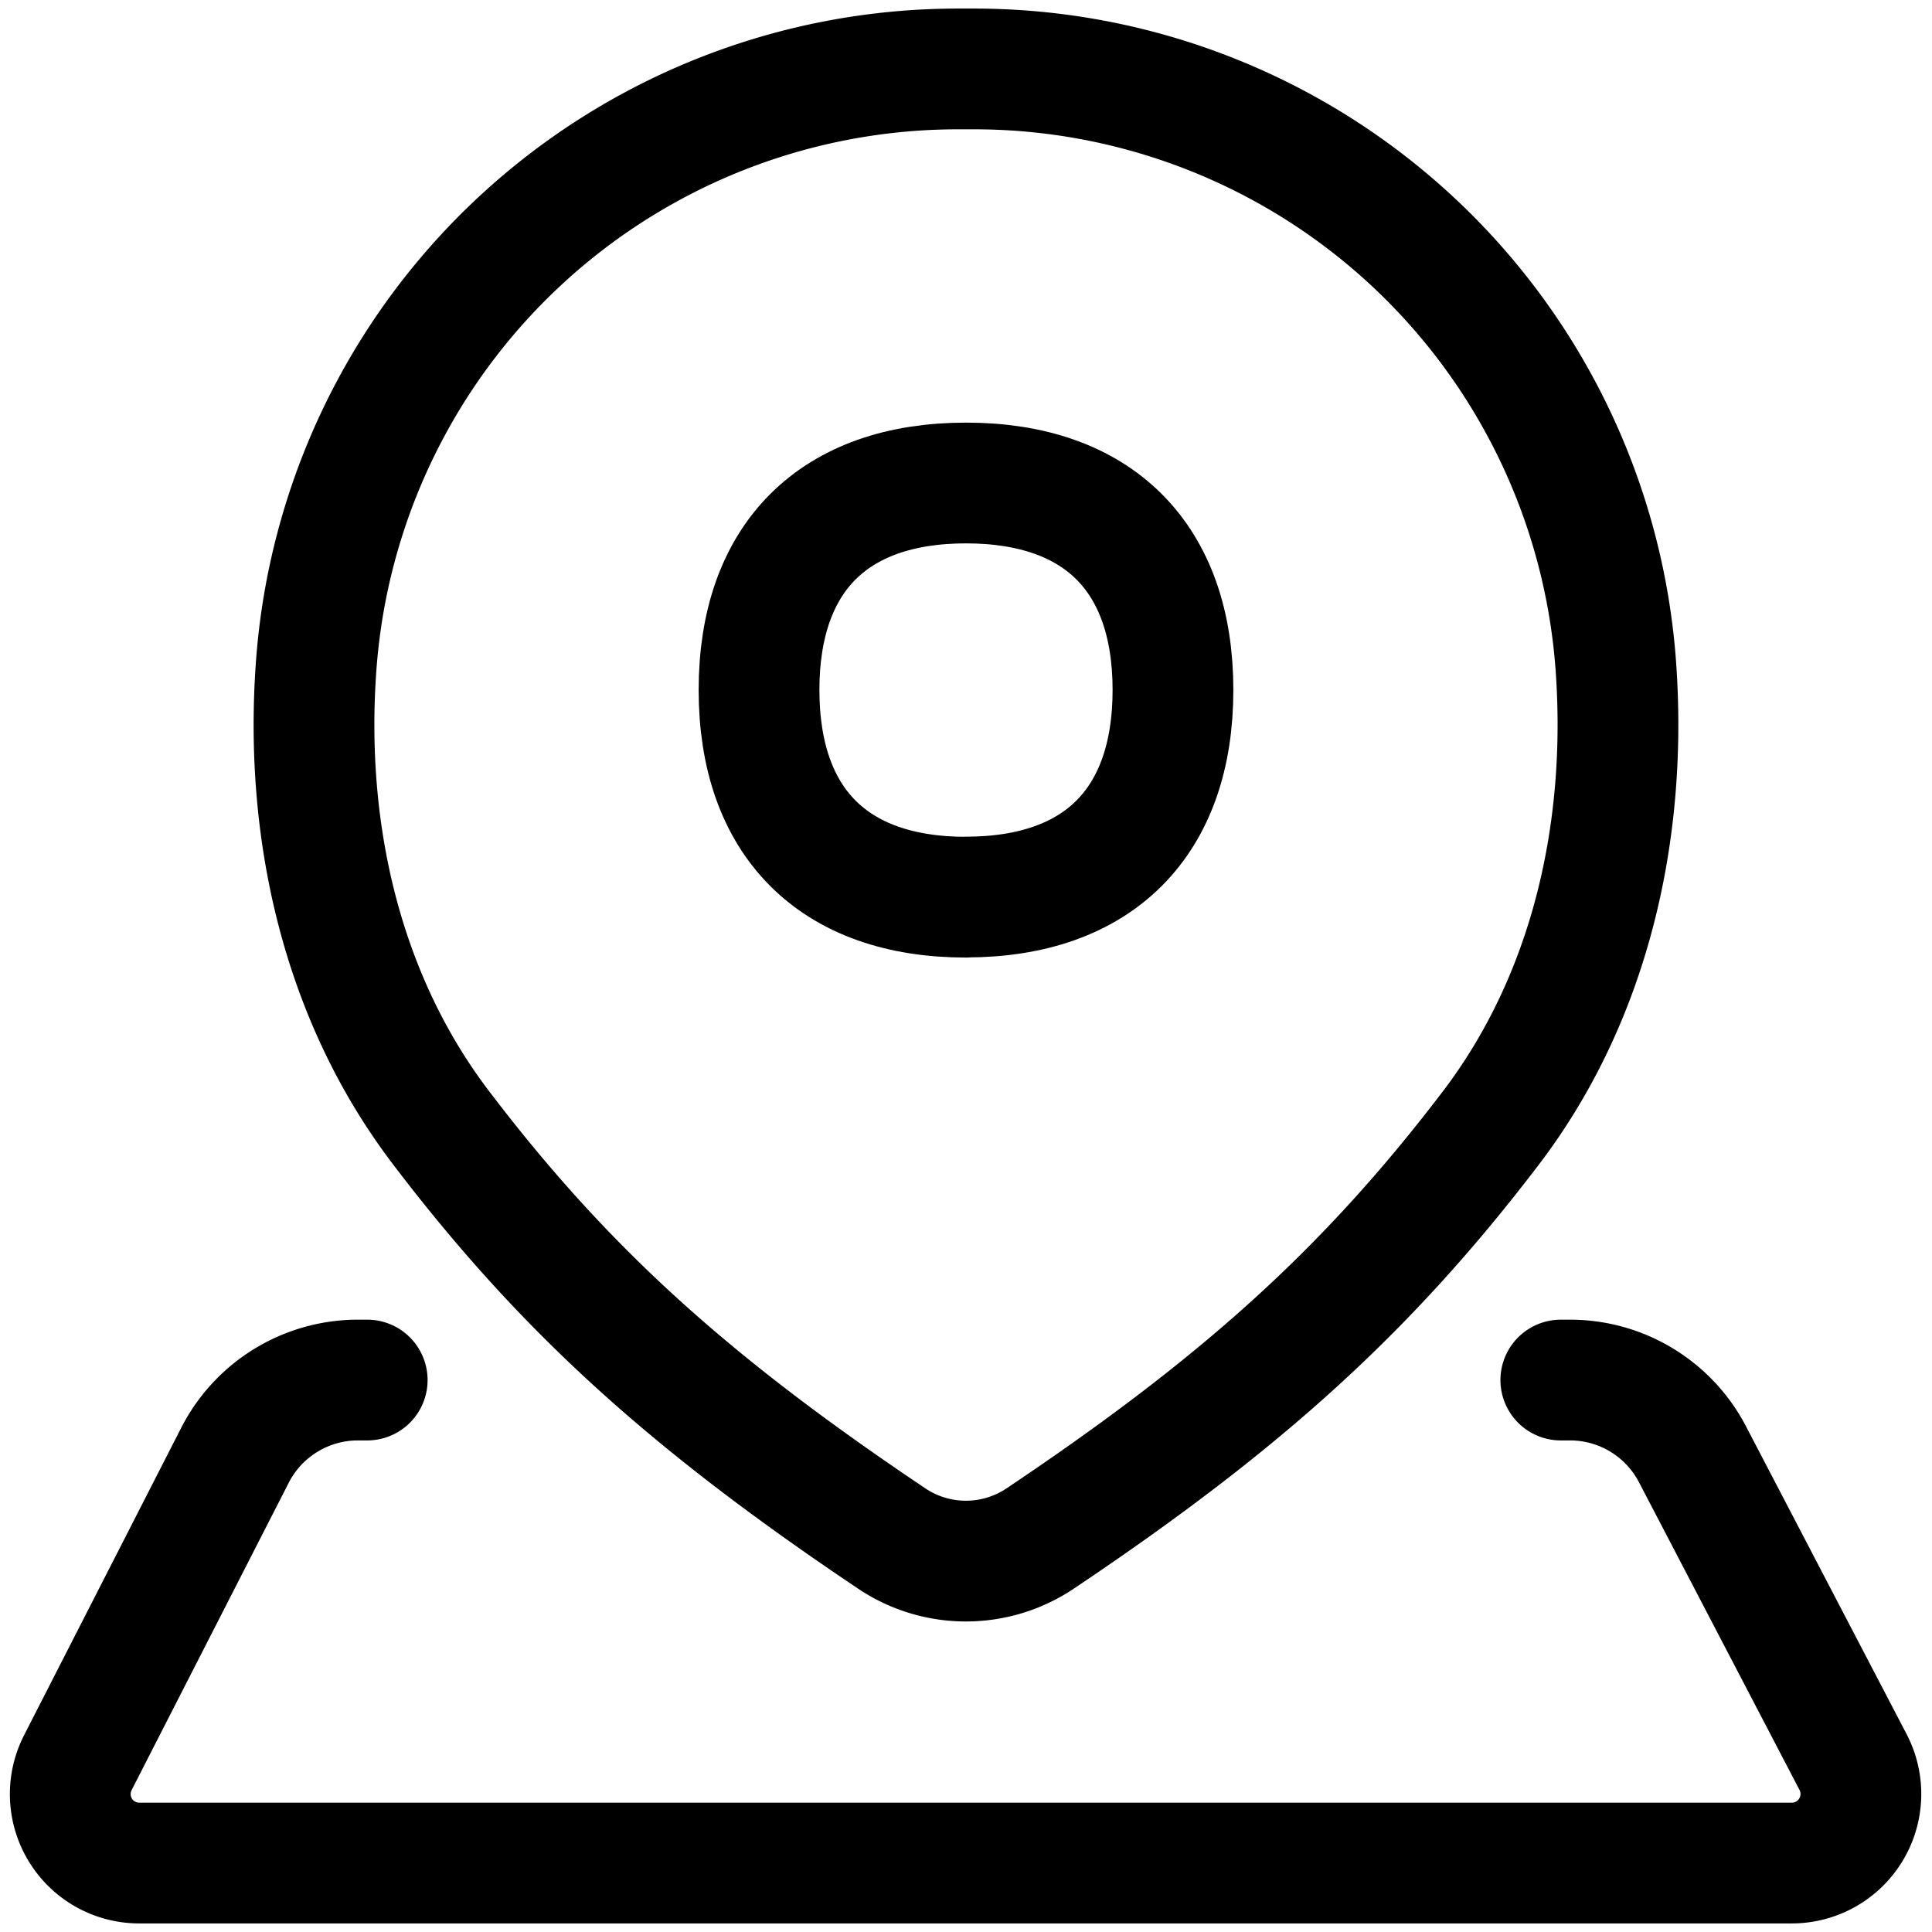 <svg fill="none" xmlns="http://www.w3.org/2000/svg" viewBox="0 0 16 16"><g clip-path="url(#clip0_2554_6602)" stroke="currentColor" stroke-linecap="round" stroke-linejoin="round"><path d="M12.926 11.429h.076a1.143 1.143 0 011.014.614l1.33 2.549a.572.572 0 01-.507.837H1.153a.571.571 0 01-.508-.832l1.302-2.547a1.143 1.143 0 011.02-.621h.074"/><path d="M8.066.571h-.133A5.328 5.328 0 002.618 5.52c-.098 1.359.21 2.737 1.035 3.82 1.03 1.355 2.078 2.292 3.733 3.402a1.103 1.103 0 001.227 0c1.655-1.109 2.702-2.046 3.734-3.401.825-1.084 1.132-2.462 1.035-3.821A5.328 5.328 0 008.066.571z"/><path d="M8 7.429c1.097 0 1.714-.618 1.714-1.715S9.097 4 8 4s-1.714.617-1.714 1.714S6.903 7.43 8 7.43z"/></g><defs><clipPath id="clip0_2554_6602"><path fill="currentColor" d="M0 0h16v16H0z"/></clipPath></defs></svg>
